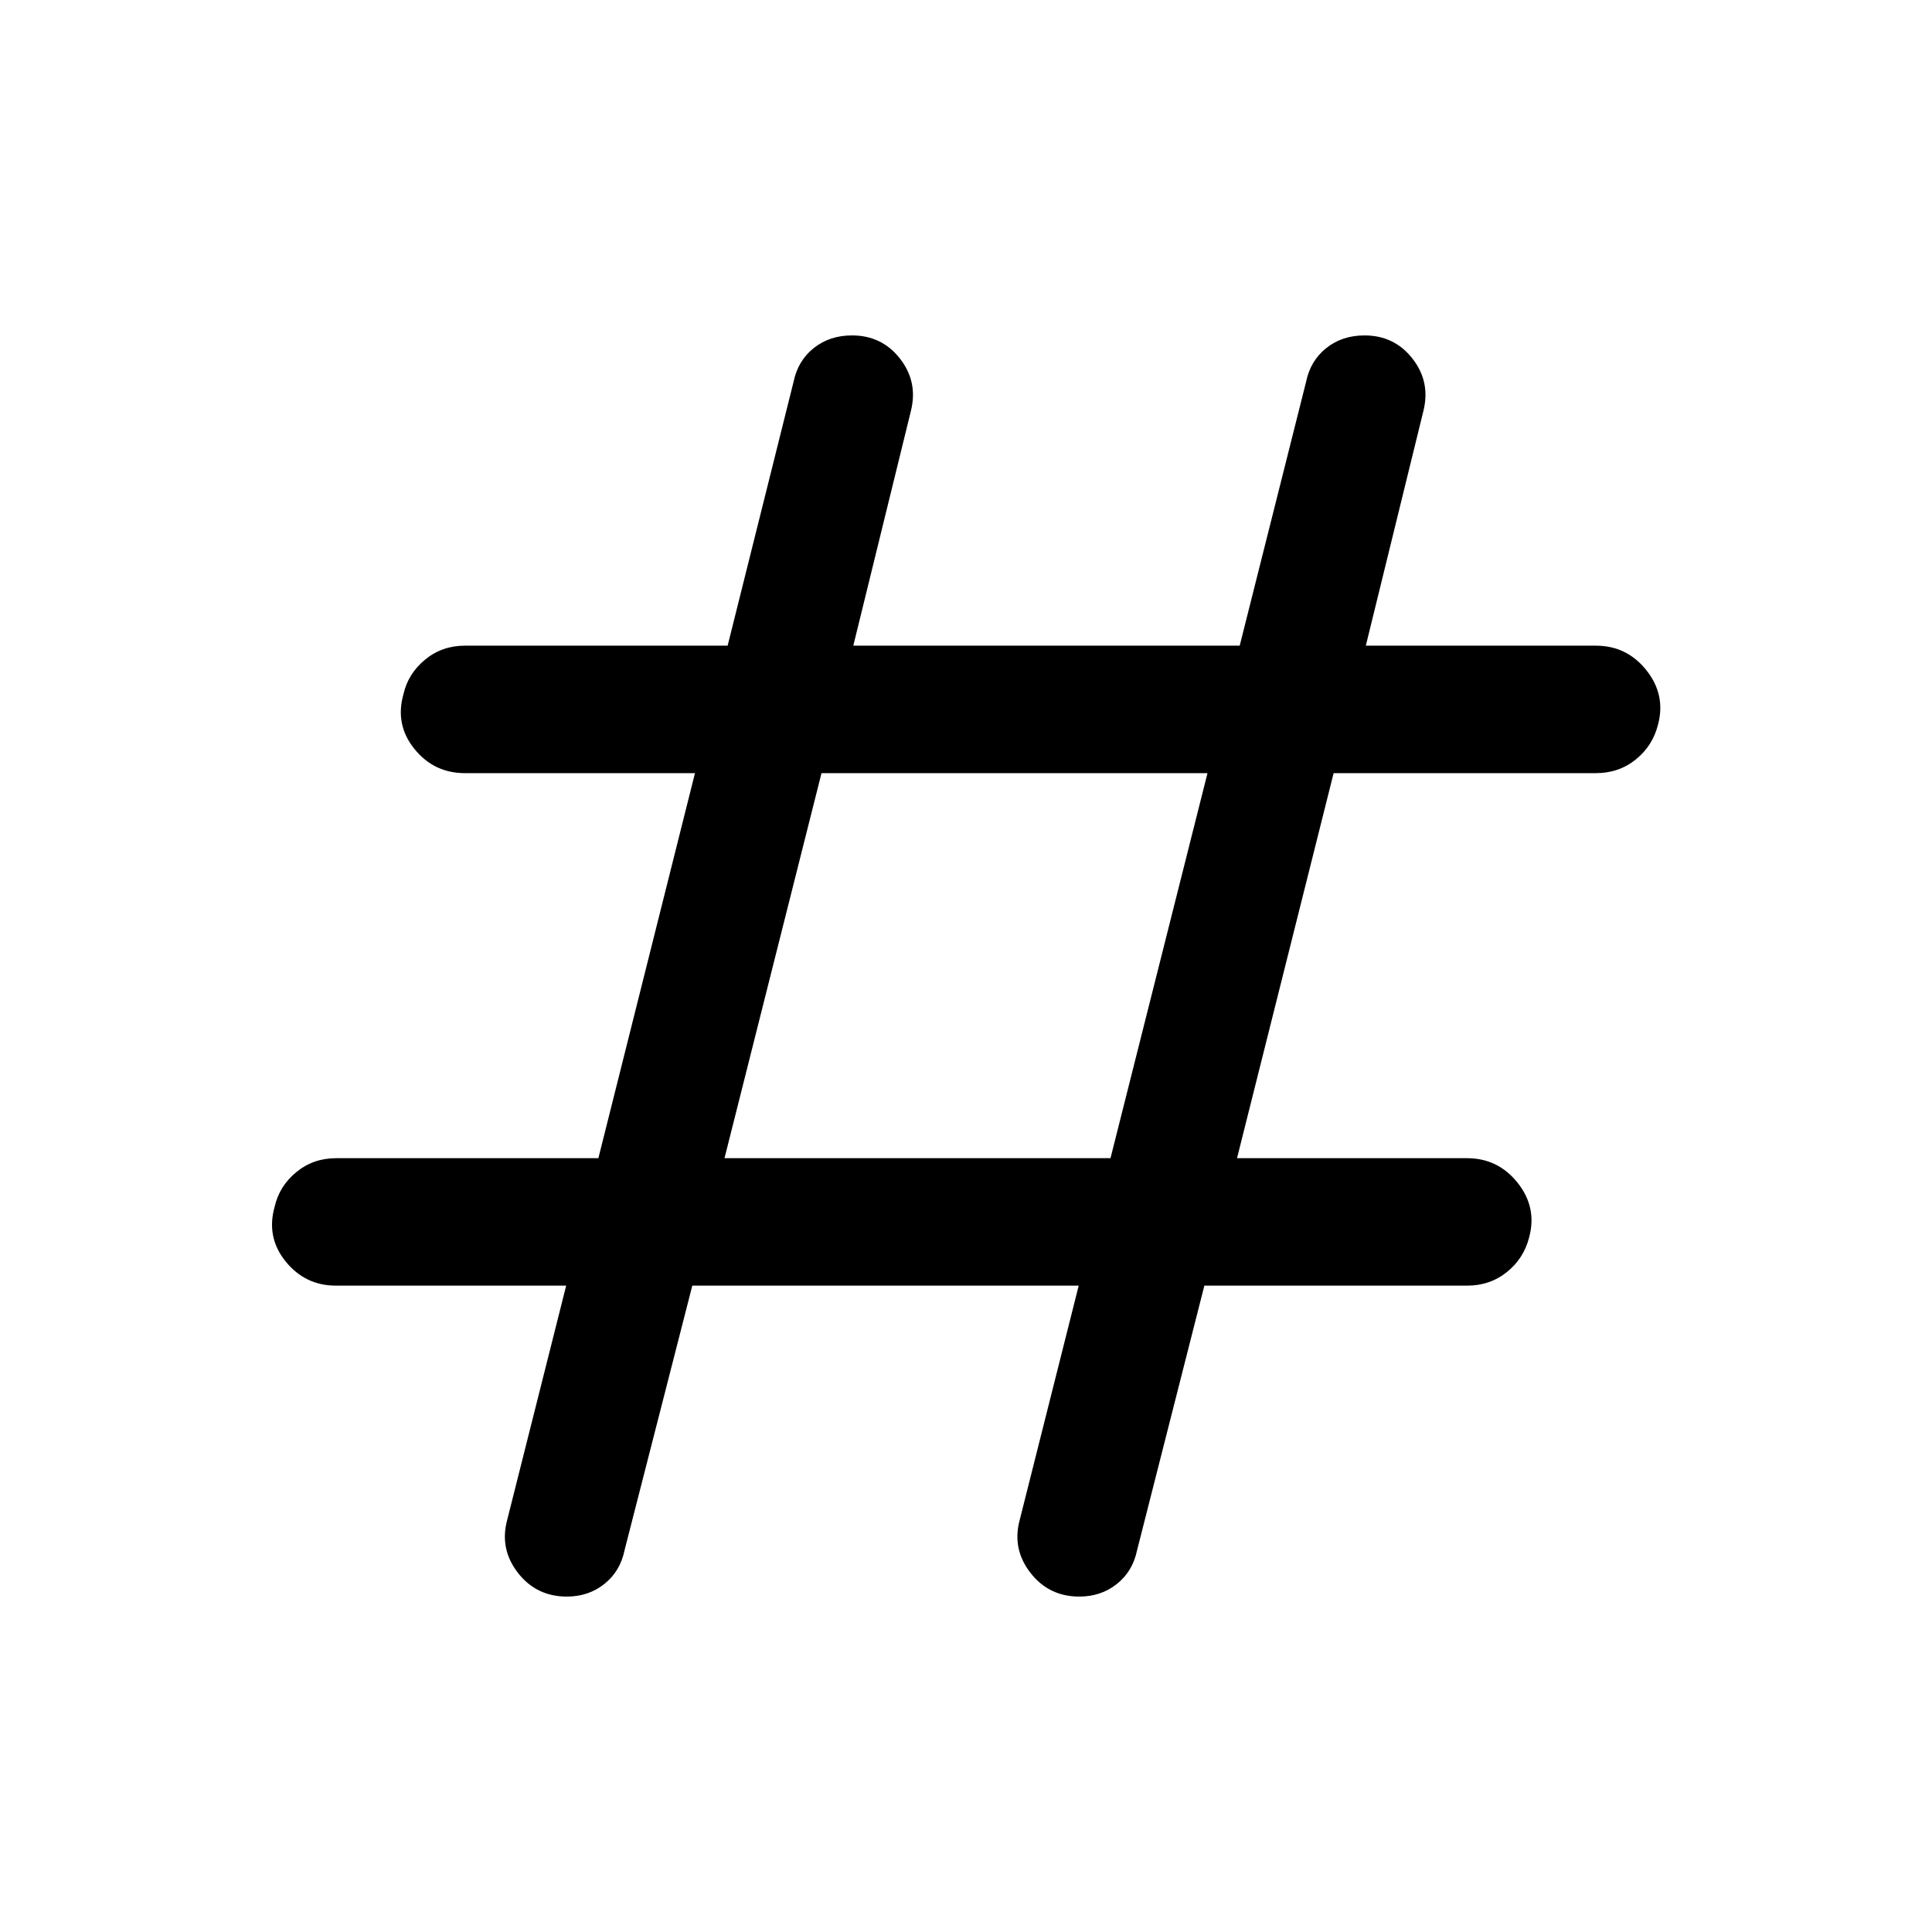 <svg xmlns="http://www.w3.org/2000/svg" height="40" viewBox="0 -960 960 960" width="40"><path d="m344-321.17-33.67 131.5q-2.14 10.44-10.02 16.72-7.87 6.28-18.66 6.28-15.15 0-24.32-11.83-9.16-11.83-5.33-26.17l29.33-116.5H167q-15.38 0-25.11-12.07-9.72-12.07-5.39-27.26 2.33-10.17 10.74-17.08 8.4-6.92 19.76-6.92h130.33l48-191.33H231q-15.38 0-25.11-12.07-9.72-12.07-5.39-27.27 2.33-10.16 10.74-17.08 8.4-6.92 19.76-6.92h130.56l32.77-131.16q2.15-10.44 10.02-16.72 7.88-6.28 19-6.28 14.82 0 23.82 11.5t5.5 25.83L424-639.17h192l33-131.16q2.15-10.44 10.02-16.72 7.88-6.28 19-6.28 14.81 0 23.81 11.5 9 11.5 5.5 25.83l-28.66 116.83H793q15.38 0 25.11 12.24 9.72 12.24 5.72 27.1-2.66 10.5-11.07 17.25-8.4 6.75-19.76 6.75H662.67l-48 191.33H729q15.38 0 25.11 12.24 9.72 12.23 5.72 27.09-2.66 10.5-11.07 17.25-8.4 6.75-19.76 6.75H598.44L565-189.67q-2.15 10.44-10.02 16.72-7.88 6.28-18.67 6.28-15.14 0-24.31-11.83-9.17-11.83-5.33-26.17L536-321.17H344Zm16-63.33h191.8L600-575.83H408.2L360-384.5Z"/></svg>